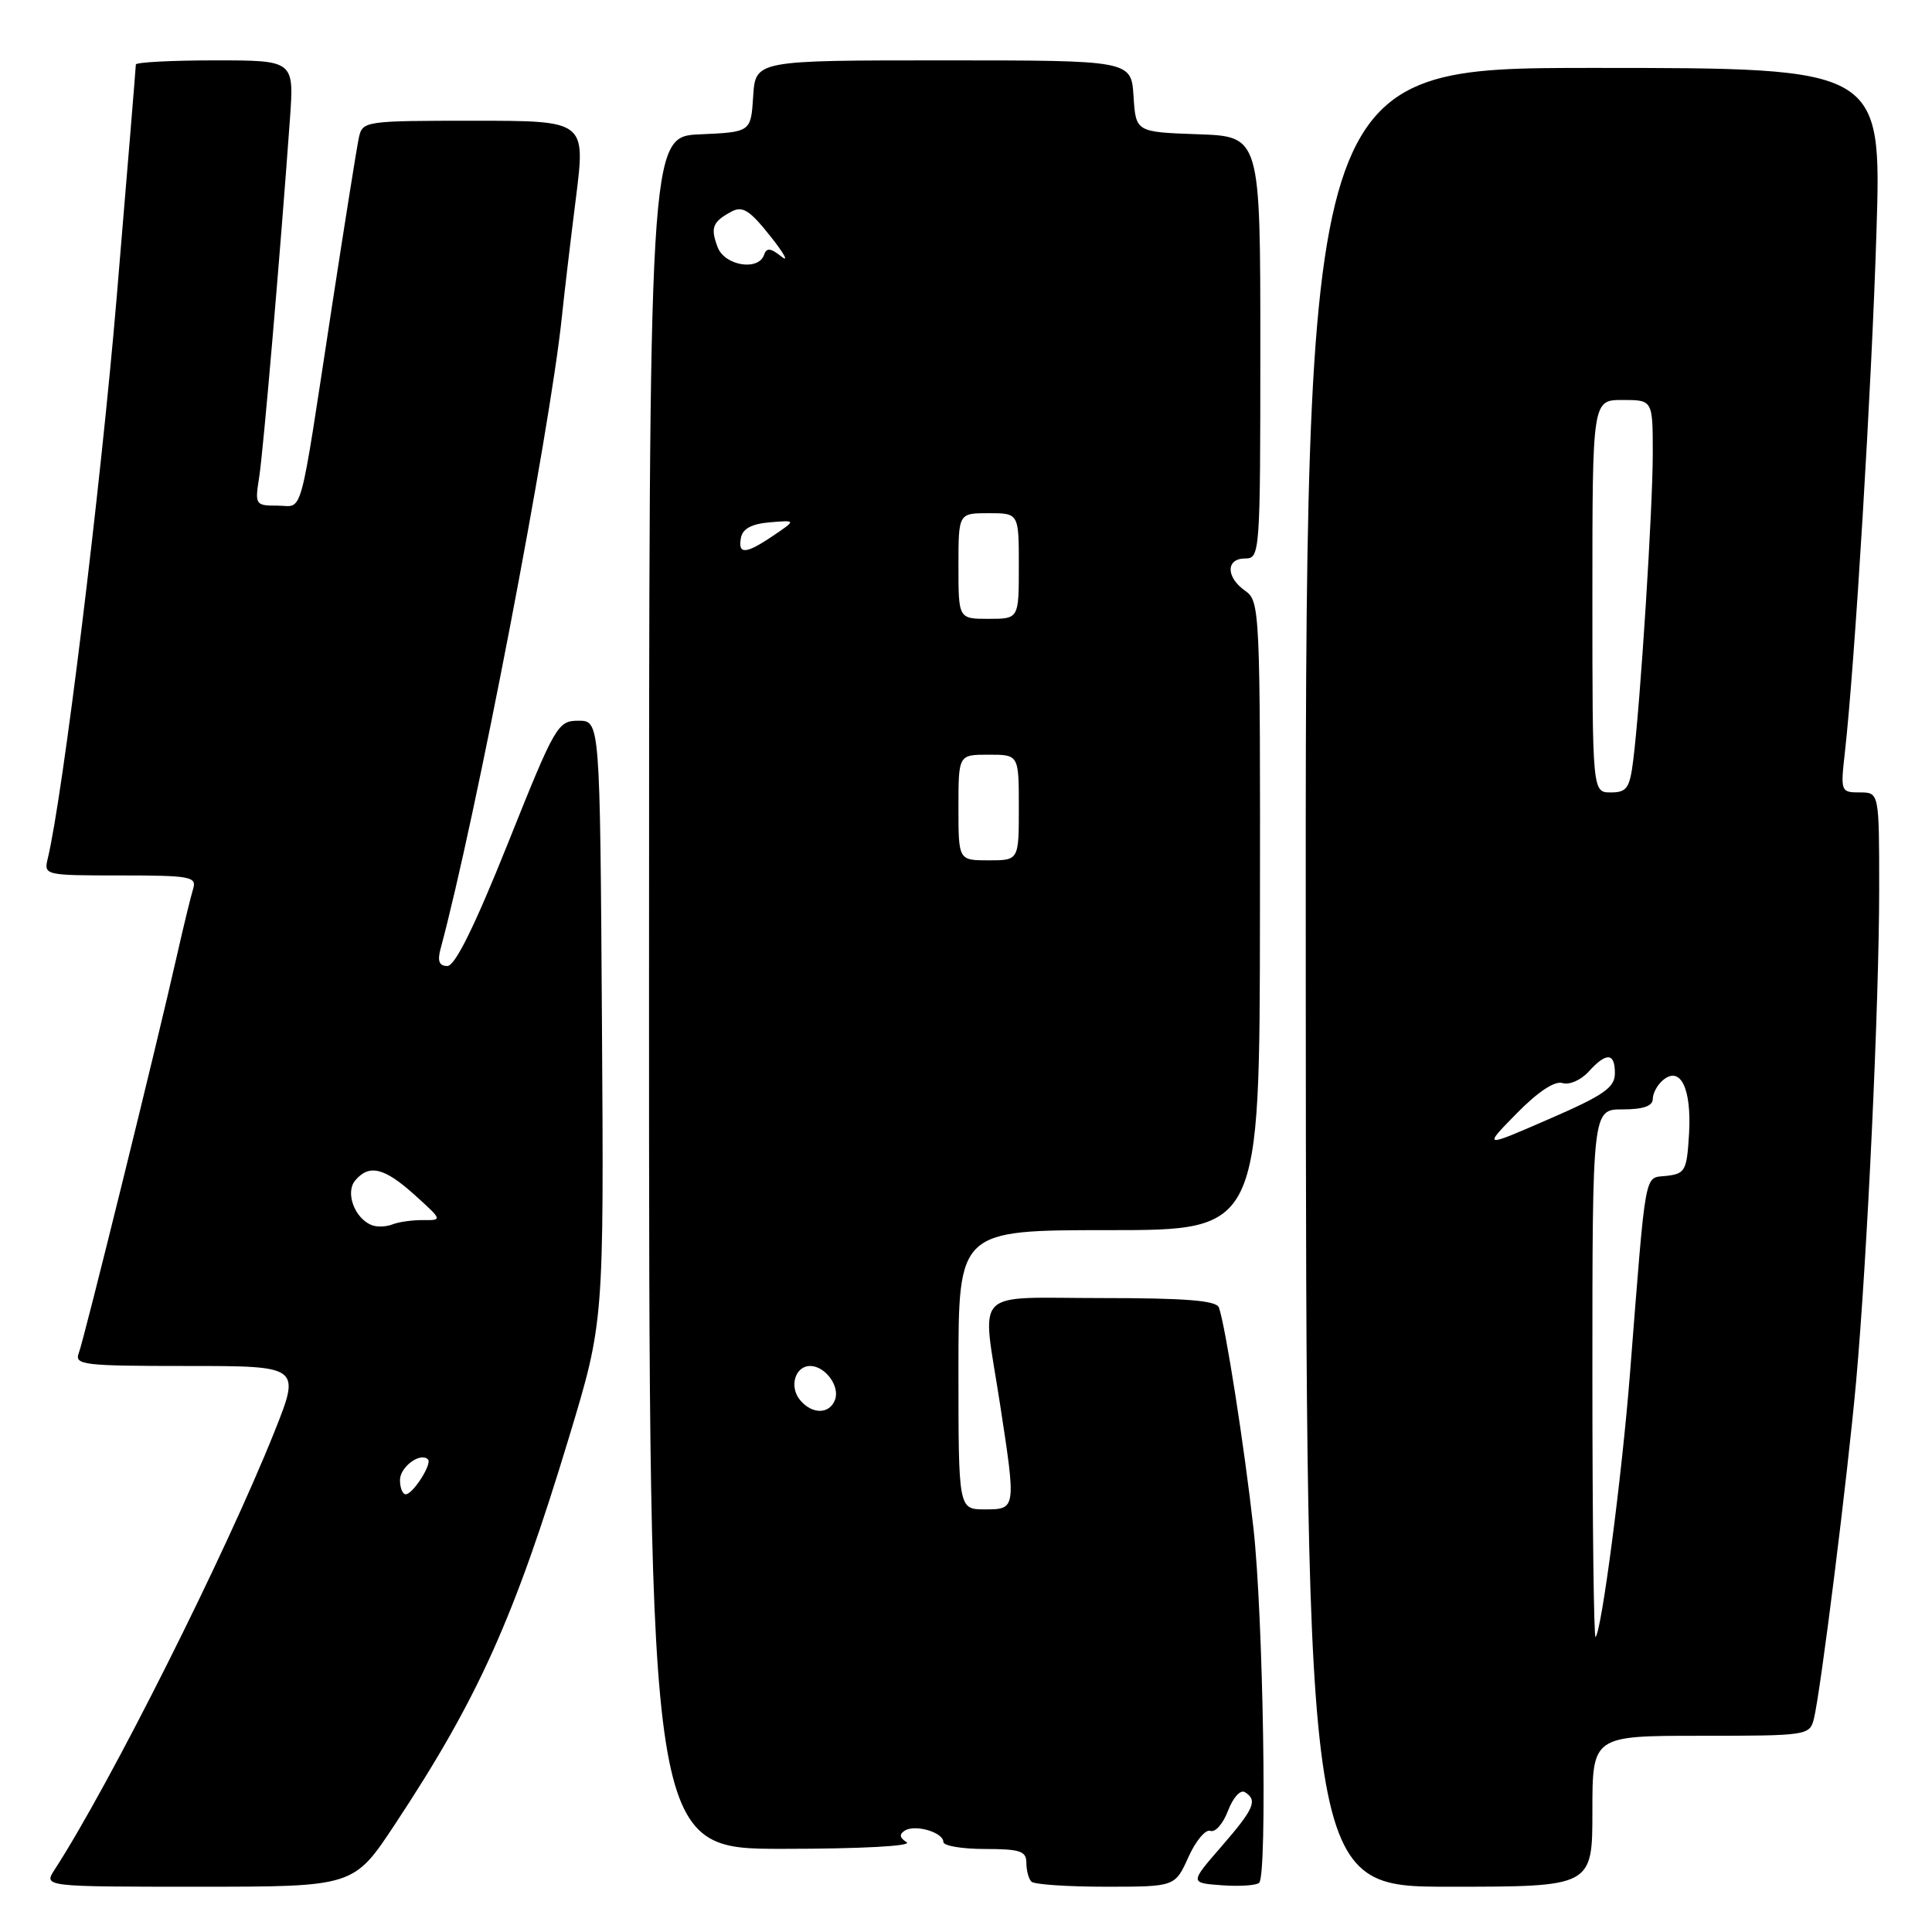 <?xml version="1.0" encoding="UTF-8" standalone="no"?>
<!DOCTYPE svg PUBLIC "-//W3C//DTD SVG 1.1//EN" "http://www.w3.org/Graphics/SVG/1.1/DTD/svg11.dtd" >
<svg xmlns="http://www.w3.org/2000/svg" xmlns:xlink="http://www.w3.org/1999/xlink" version="1.1" viewBox="0 0 256 256">
 <g >
 <path fill="currentColor"
d=" M 52.32 241.75 C 63.38 225.02 68.16 214.37 75.44 190.31 C 80.02 175.15 80.02 175.15 79.76 135.33 C 79.50 95.50 79.50 95.50 76.65 95.50 C 73.90 95.50 73.57 96.07 67.30 111.75 C 62.90 122.73 60.30 128.00 59.28 128.00 C 58.20 128.00 57.94 127.36 58.37 125.75 C 63.02 108.53 72.84 57.39 74.45 42.00 C 74.76 38.98 75.60 31.89 76.31 26.25 C 77.60 16.00 77.60 16.00 62.82 16.00 C 48.30 16.00 48.03 16.04 47.55 18.25 C 47.28 19.49 45.69 29.50 44.00 40.50 C 39.54 69.65 40.26 67.00 36.76 67.00 C 33.84 67.00 33.76 66.89 34.34 63.25 C 34.89 59.77 37.12 33.79 38.42 15.75 C 38.97 8.00 38.97 8.00 28.49 8.00 C 22.72 8.00 18.00 8.25 18.00 8.55 C 18.00 8.86 16.86 22.70 15.47 39.30 C 13.34 64.65 8.33 105.45 6.33 113.75 C 5.79 115.97 5.91 116.00 15.96 116.00 C 25.19 116.00 26.08 116.16 25.60 117.75 C 25.30 118.71 24.34 122.65 23.47 126.50 C 20.80 138.36 11.14 177.47 10.44 179.29 C 9.84 180.86 11.03 181.00 24.81 181.00 C 39.84 181.00 39.84 181.00 36.35 189.75 C 29.88 205.93 14.57 236.43 7.23 247.75 C 5.77 250.00 5.77 250.00 26.32 250.00 C 46.87 250.00 46.87 250.00 52.32 241.75 Z  M 157.47 246.08 C 158.44 243.92 159.75 242.35 160.39 242.60 C 161.03 242.84 162.07 241.64 162.72 239.93 C 163.38 238.19 164.36 237.10 164.95 237.47 C 166.68 238.54 166.20 239.65 161.83 244.69 C 157.65 249.50 157.65 249.50 161.93 249.81 C 164.28 249.98 166.50 249.83 166.85 249.47 C 167.94 248.38 167.39 214.17 166.09 202.50 C 164.88 191.64 162.38 175.68 161.51 173.25 C 161.18 172.33 157.15 172.00 146.03 172.00 C 128.56 172.00 130.10 170.41 132.50 186.00 C 134.65 199.98 134.65 200.00 130.50 200.00 C 127.00 200.00 127.00 200.00 127.00 181.50 C 127.00 163.00 127.00 163.00 146.96 163.00 C 166.91 163.00 166.91 163.00 166.95 121.34 C 167.00 80.81 166.94 79.65 165.00 78.29 C 162.42 76.48 162.42 74.00 165.00 74.00 C 166.95 74.00 167.00 73.33 167.00 46.04 C 167.00 18.08 167.00 18.08 158.75 17.79 C 150.50 17.50 150.50 17.50 150.20 12.75 C 149.89 8.00 149.89 8.00 125.00 8.00 C 100.11 8.00 100.11 8.00 99.80 12.75 C 99.50 17.50 99.50 17.50 92.75 17.80 C 86.00 18.09 86.00 18.09 86.00 131.55 C 86.00 245.00 86.00 245.00 103.75 244.98 C 114.04 244.98 120.93 244.61 120.14 244.11 C 119.19 243.50 119.12 243.05 119.90 242.56 C 121.29 241.70 125.00 242.80 125.00 244.07 C 125.00 244.58 127.47 245.00 130.50 245.00 C 135.17 245.00 136.00 245.28 136.00 246.83 C 136.00 247.84 136.30 248.97 136.67 249.33 C 137.03 249.70 141.46 250.00 146.51 250.00 C 155.70 250.00 155.70 250.00 157.47 246.08 Z  M 211.00 240.00 C 211.00 230.00 211.00 230.00 225.39 230.00 C 239.48 230.00 239.79 229.95 240.35 227.75 C 241.24 224.17 244.82 195.59 245.95 183.00 C 247.42 166.63 249.00 132.94 249.00 117.85 C 249.00 105.00 249.00 105.00 246.43 105.00 C 243.92 105.00 243.87 104.88 244.45 99.75 C 245.77 88.07 248.01 51.20 248.64 30.75 C 249.32 9.00 249.32 9.00 211.14 9.00 C 172.96 9.00 172.96 9.00 173.02 129.50 C 173.09 250.00 173.09 250.00 192.05 250.00 C 211.00 250.00 211.00 250.00 211.00 240.00 Z  M 53.00 196.11 C 53.00 194.37 55.71 192.38 56.71 193.38 C 57.29 193.96 54.71 198.00 53.76 198.00 C 53.34 198.00 53.00 197.15 53.00 196.11 Z  M 49.24 162.33 C 46.99 161.43 45.73 158.03 47.05 156.44 C 48.90 154.21 50.93 154.71 54.96 158.35 C 58.62 161.65 58.64 161.70 56.08 161.67 C 54.66 161.65 52.83 161.91 52.00 162.24 C 51.17 162.57 49.93 162.61 49.24 162.33 Z  M 106.01 185.51 C 104.54 183.74 105.36 181.00 107.35 181.00 C 109.35 181.00 111.33 183.70 110.64 185.49 C 109.90 187.42 107.60 187.43 106.01 185.51 Z  M 127.00 107.00 C 127.00 100.00 127.00 100.00 131.00 100.00 C 135.00 100.00 135.00 100.00 135.00 107.00 C 135.00 114.00 135.00 114.00 131.00 114.00 C 127.00 114.00 127.00 114.00 127.00 107.00 Z  M 127.00 75.00 C 127.00 68.00 127.00 68.00 131.00 68.00 C 135.00 68.00 135.00 68.00 135.00 75.00 C 135.00 82.00 135.00 82.00 131.00 82.00 C 127.00 82.00 127.00 82.00 127.00 75.00 Z  M 98.18 71.25 C 98.41 70.05 99.62 69.41 102.01 69.21 C 105.50 68.92 105.50 68.92 102.50 70.95 C 98.82 73.45 97.75 73.52 98.18 71.25 Z  M 95.09 32.75 C 94.11 30.16 94.41 29.39 96.92 28.04 C 98.40 27.25 99.34 27.85 102.07 31.29 C 103.91 33.60 104.58 34.83 103.55 34.00 C 102.12 32.86 101.57 32.80 101.25 33.75 C 100.52 35.95 96.02 35.22 95.09 32.75 Z  M 211.00 182.17 C 211.00 147.00 211.00 147.00 215.00 147.00 C 217.73 147.00 219.00 146.56 219.00 145.62 C 219.00 144.86 219.62 143.73 220.37 143.11 C 222.67 141.20 224.15 144.23 223.81 150.17 C 223.52 155.12 223.31 155.52 220.82 155.81 C 217.82 156.16 218.16 154.29 215.98 182.00 C 214.93 195.45 212.23 216.11 211.42 216.91 C 211.19 217.14 211.00 201.51 211.00 182.17 Z  M 200.96 147.54 C 203.80 144.65 206.01 143.19 207.04 143.51 C 207.93 143.80 209.48 143.12 210.49 142.01 C 212.86 139.39 214.00 139.46 213.98 142.25 C 213.97 144.12 212.47 145.15 205.23 148.29 C 196.50 152.09 196.50 152.09 200.96 147.54 Z  M 211.00 79.00 C 211.00 53.00 211.00 53.00 215.00 53.00 C 219.00 53.00 219.00 53.00 219.00 60.10 C 219.00 67.43 217.36 93.23 216.41 100.75 C 215.95 104.44 215.56 105.00 213.44 105.00 C 211.00 105.00 211.00 105.00 211.00 79.00 Z "/>
</g>
</svg>